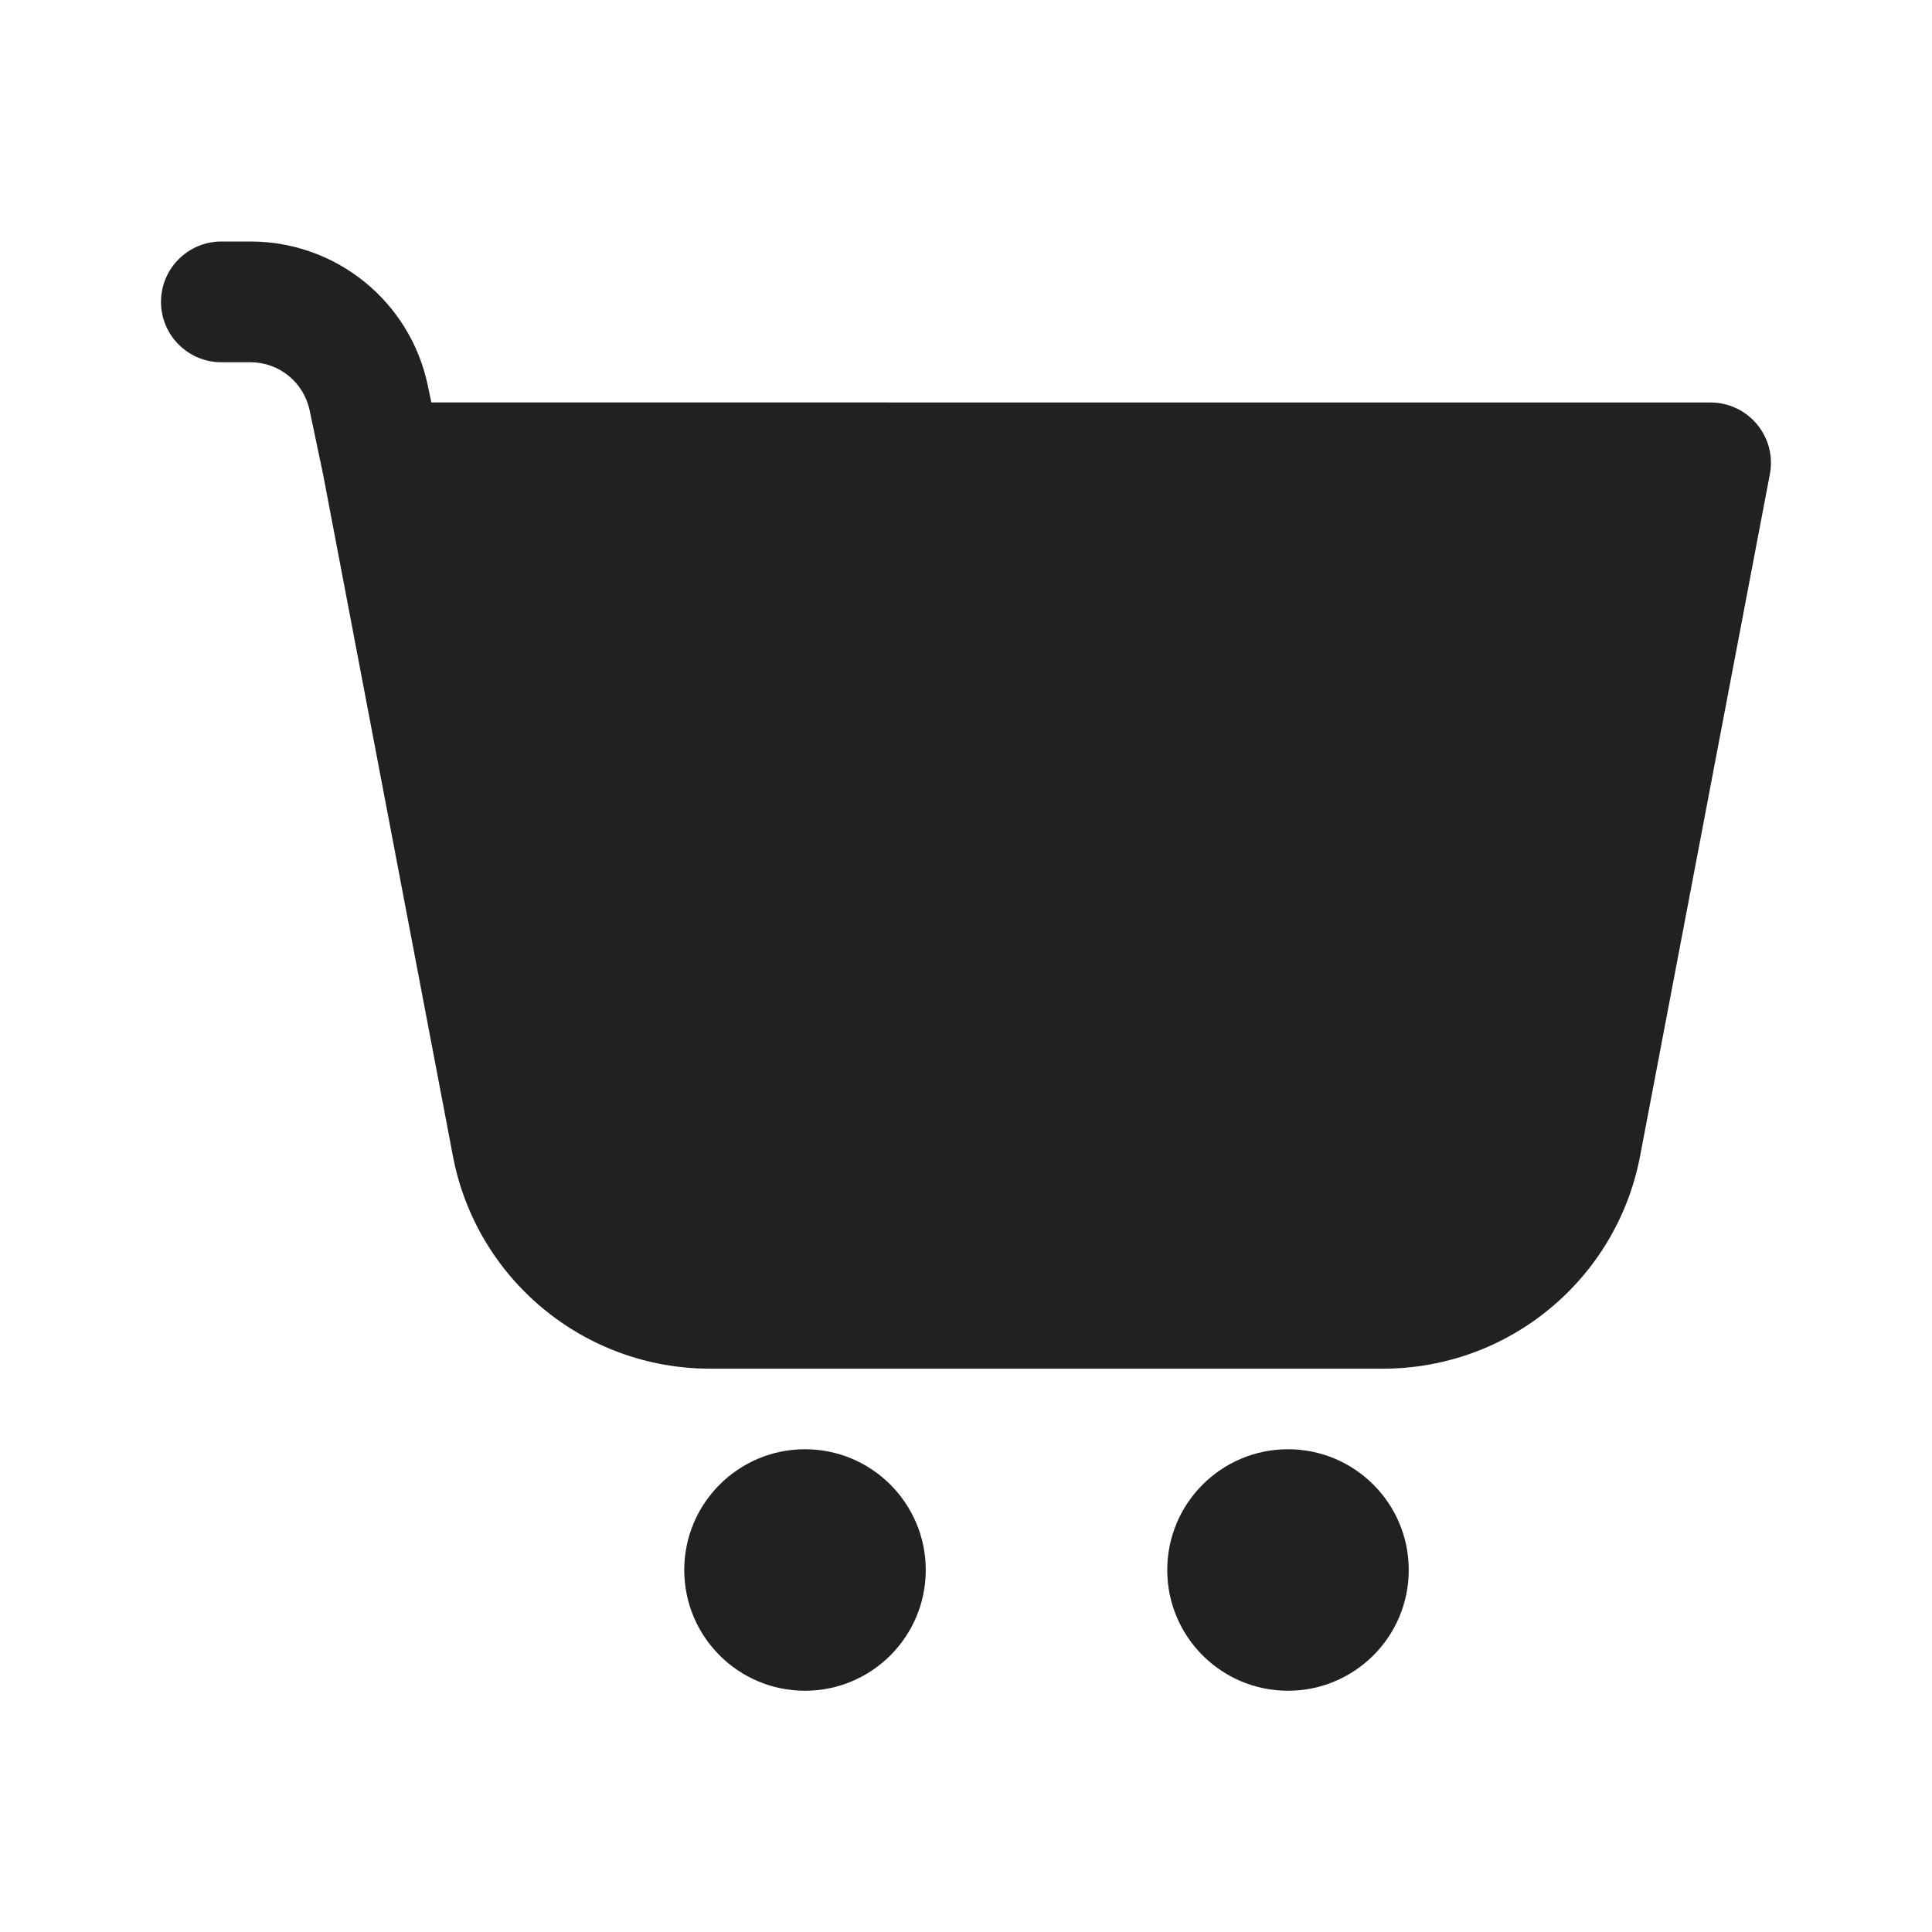 <?xml version="1.0" encoding="UTF-8"?>
<svg width="24px" height="24px" viewBox="0 0 24 24" version="1.1" xmlns="http://www.w3.org/2000/svg" xmlns:xlink="http://www.w3.org/1999/xlink">
    <!-- Generator: Sketch 59.1 (86144) - https://sketch.com -->
    <title>ic_upgrade_24_filled</title>
    <desc>Created with Sketch.</desc>
    <g id="🔍-Product-Icons" stroke="none" stroke-width="1" fill="none" fill-rule="evenodd">
        <g id="ic_upgrade_24_filled" fill="#212121">
            <path d="M10,18.003 C10.828,18.003 11.5,18.675 11.5,19.503 C11.5,20.332 10.828,21.003 10,21.003 C9.172,21.003 8.5,20.332 8.5,19.503 C8.5,18.675 9.172,18.003 10,18.003 Z M16,18.003 C16.828,18.003 17.5,18.675 17.5,19.503 C17.5,20.332 16.828,21.003 16,21.003 C15.172,21.003 14.5,20.332 14.5,19.503 C14.5,18.675 15.172,18.003 16,18.003 Z M3.112,3 C4.177,3 5.096,3.746 5.314,4.788 L5.314,4.788 L5.358,4.999 L21.249,5 C21.719,5 22.074,5.428 21.986,5.89 L20.374,14.36 C20.082,15.893 18.742,17.002 17.181,17.002 L8.819,17.002 C7.258,17.002 5.918,15.893 5.626,14.36 L4.013,5.89 L3.846,5.096 C3.773,4.749 3.467,4.5 3.112,4.5 L3.112,4.5 L2.75,4.5 C2.336,4.5 2,4.164 2,3.75 C2,3.336 2.336,3 2.75,3 L2.75,3 Z" id="🎨-Color"></path>
        </g>
    </g>
</svg>